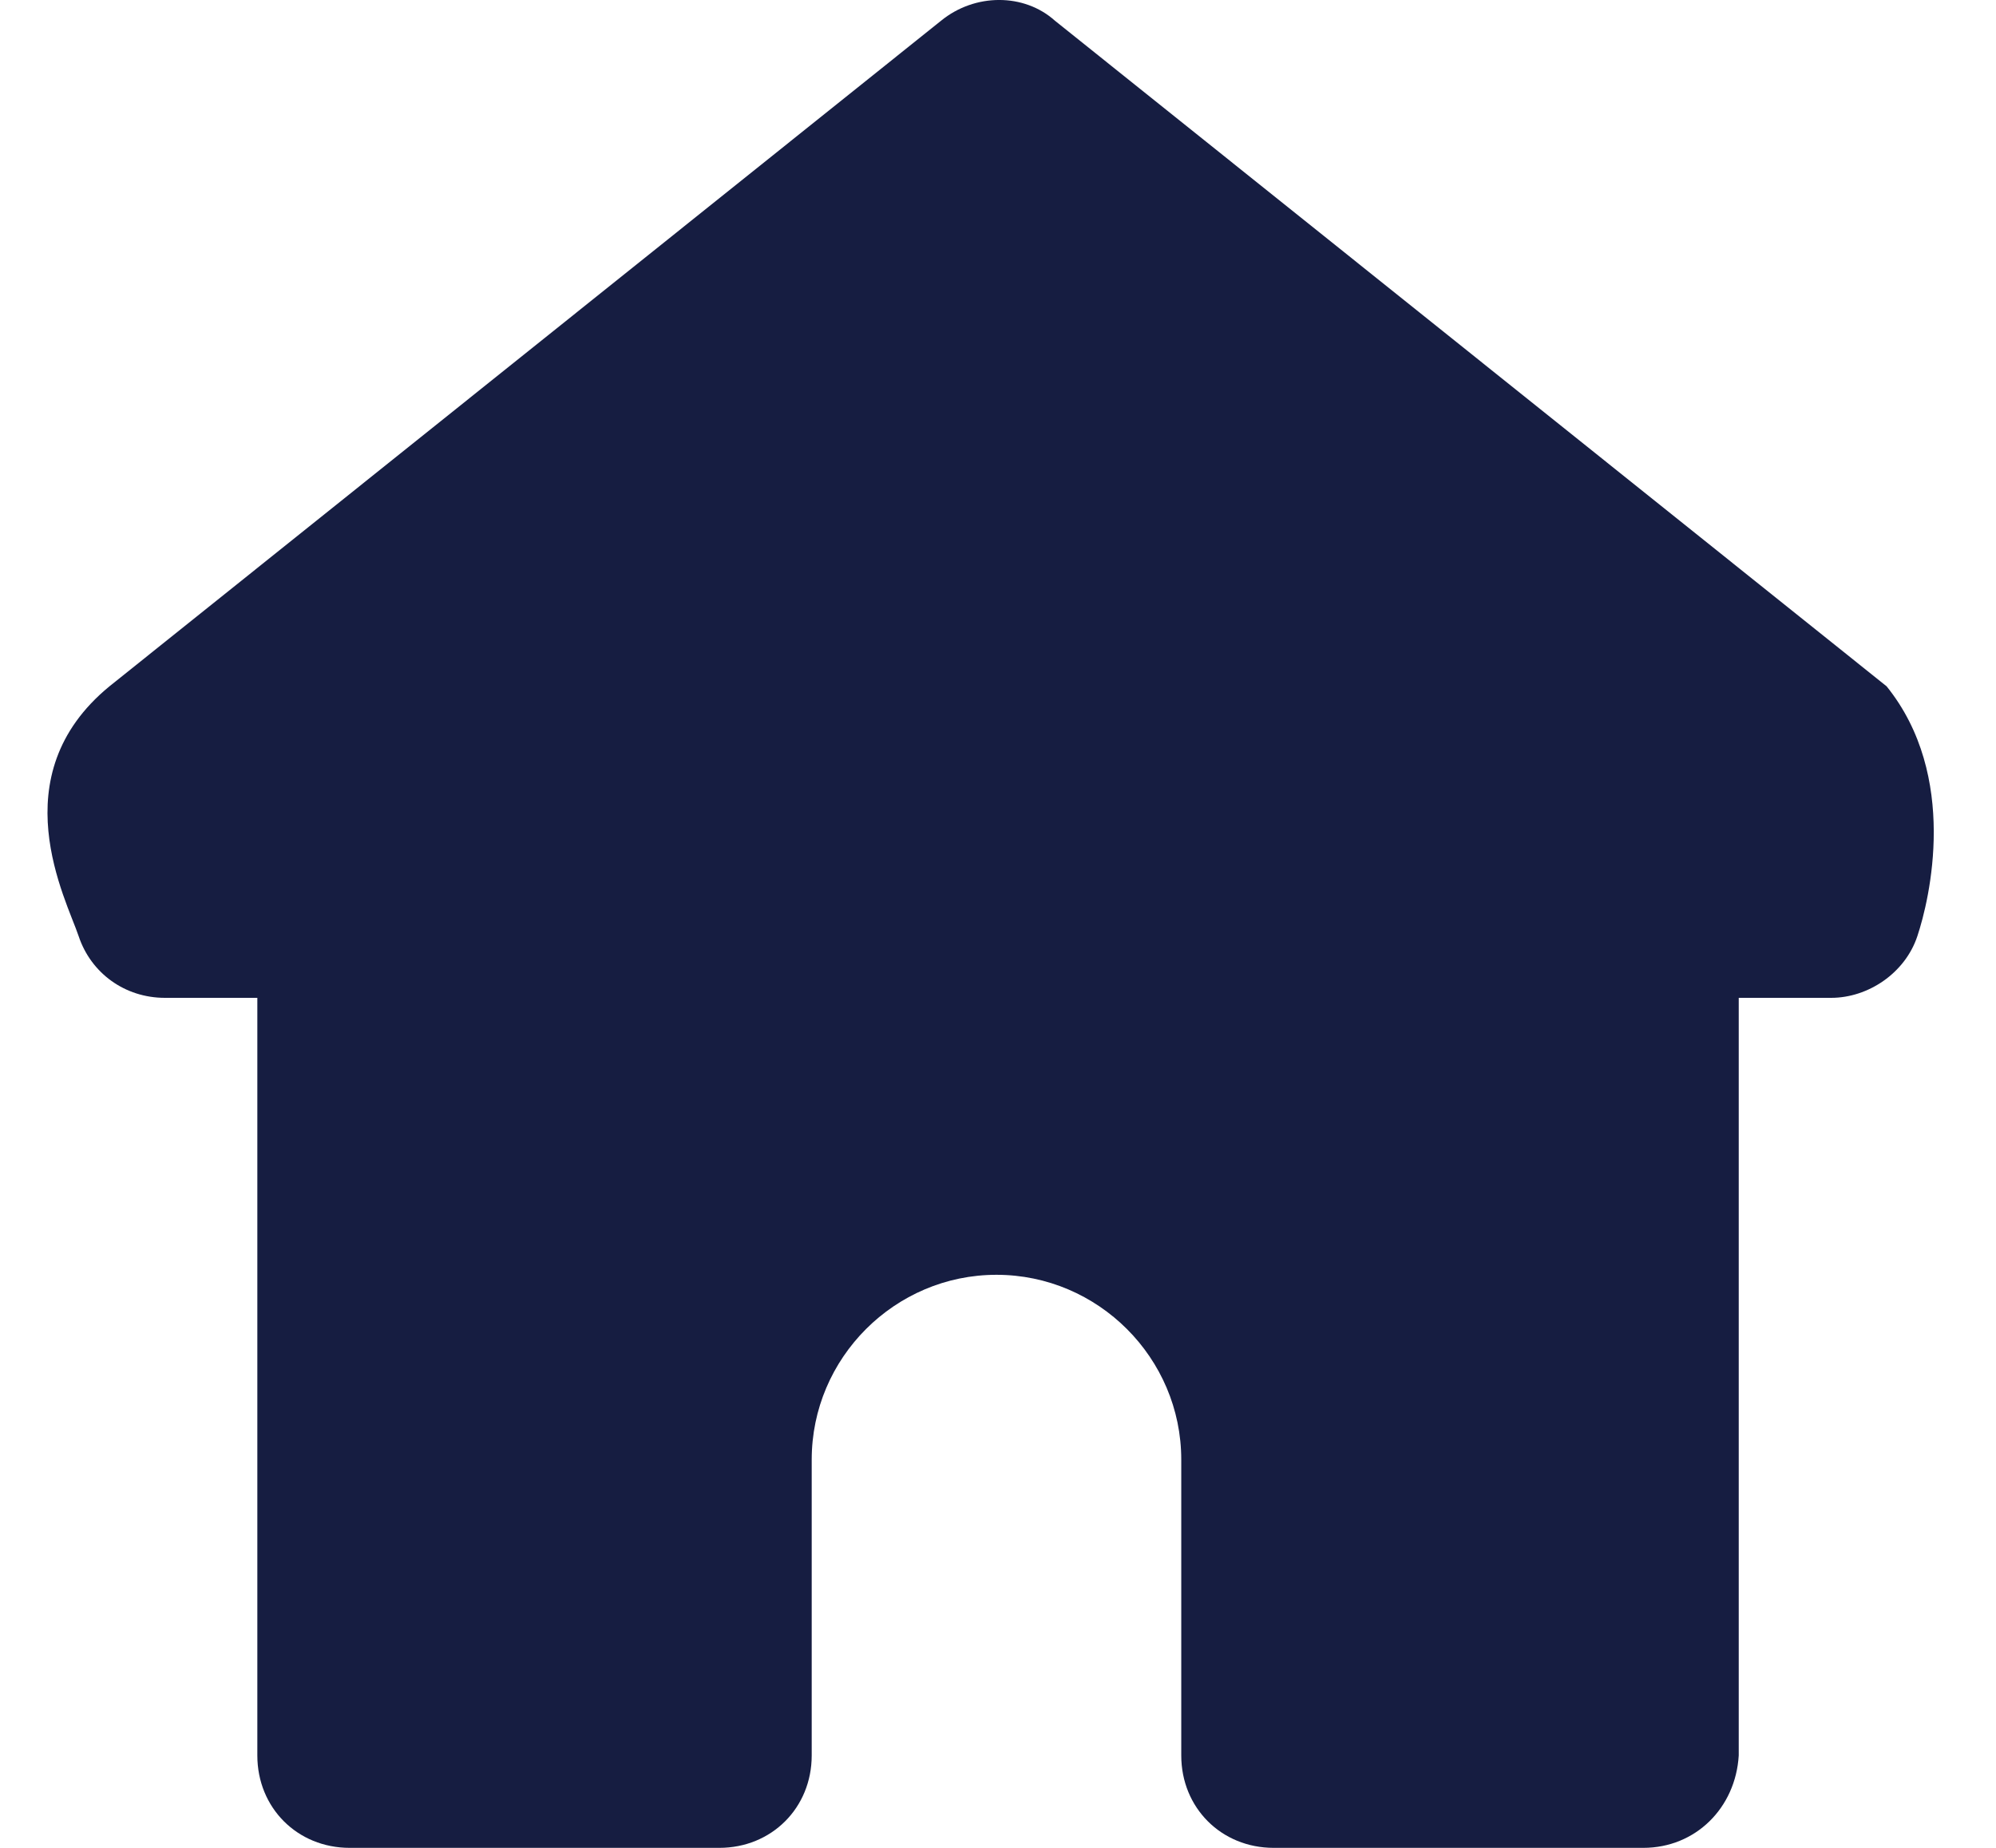 <svg width="27" height="25" viewBox="0 0 27 25" fill="none" xmlns="http://www.w3.org/2000/svg">
<path d="M22.229 25H17.229C16.521 25 15.979 24.458 15.979 23.75V19.748C15.979 18.372 14.854 17.247 13.479 17.247C12.105 17.247 10.98 18.372 10.98 19.748V23.75C10.98 24.458 10.438 25 9.73 25H4.73C4.022 25 3.481 24.458 3.481 23.75L3.481 13.5H2.231C1.689 13.5 1.231 13.166 1.064 12.666C0.897 12.166 0 10.5 1.481 9.285L12.729 0.281C13.188 -0.094 13.854 -0.094 14.271 0.281L25.52 9.285C26.5 10.5 26.103 12.166 25.936 12.666C25.77 13.166 25.27 13.5 24.77 13.5H23.52L23.52 23.75C23.478 24.458 22.937 25 22.229 25Z" fill="#161D41"/>
</svg>
